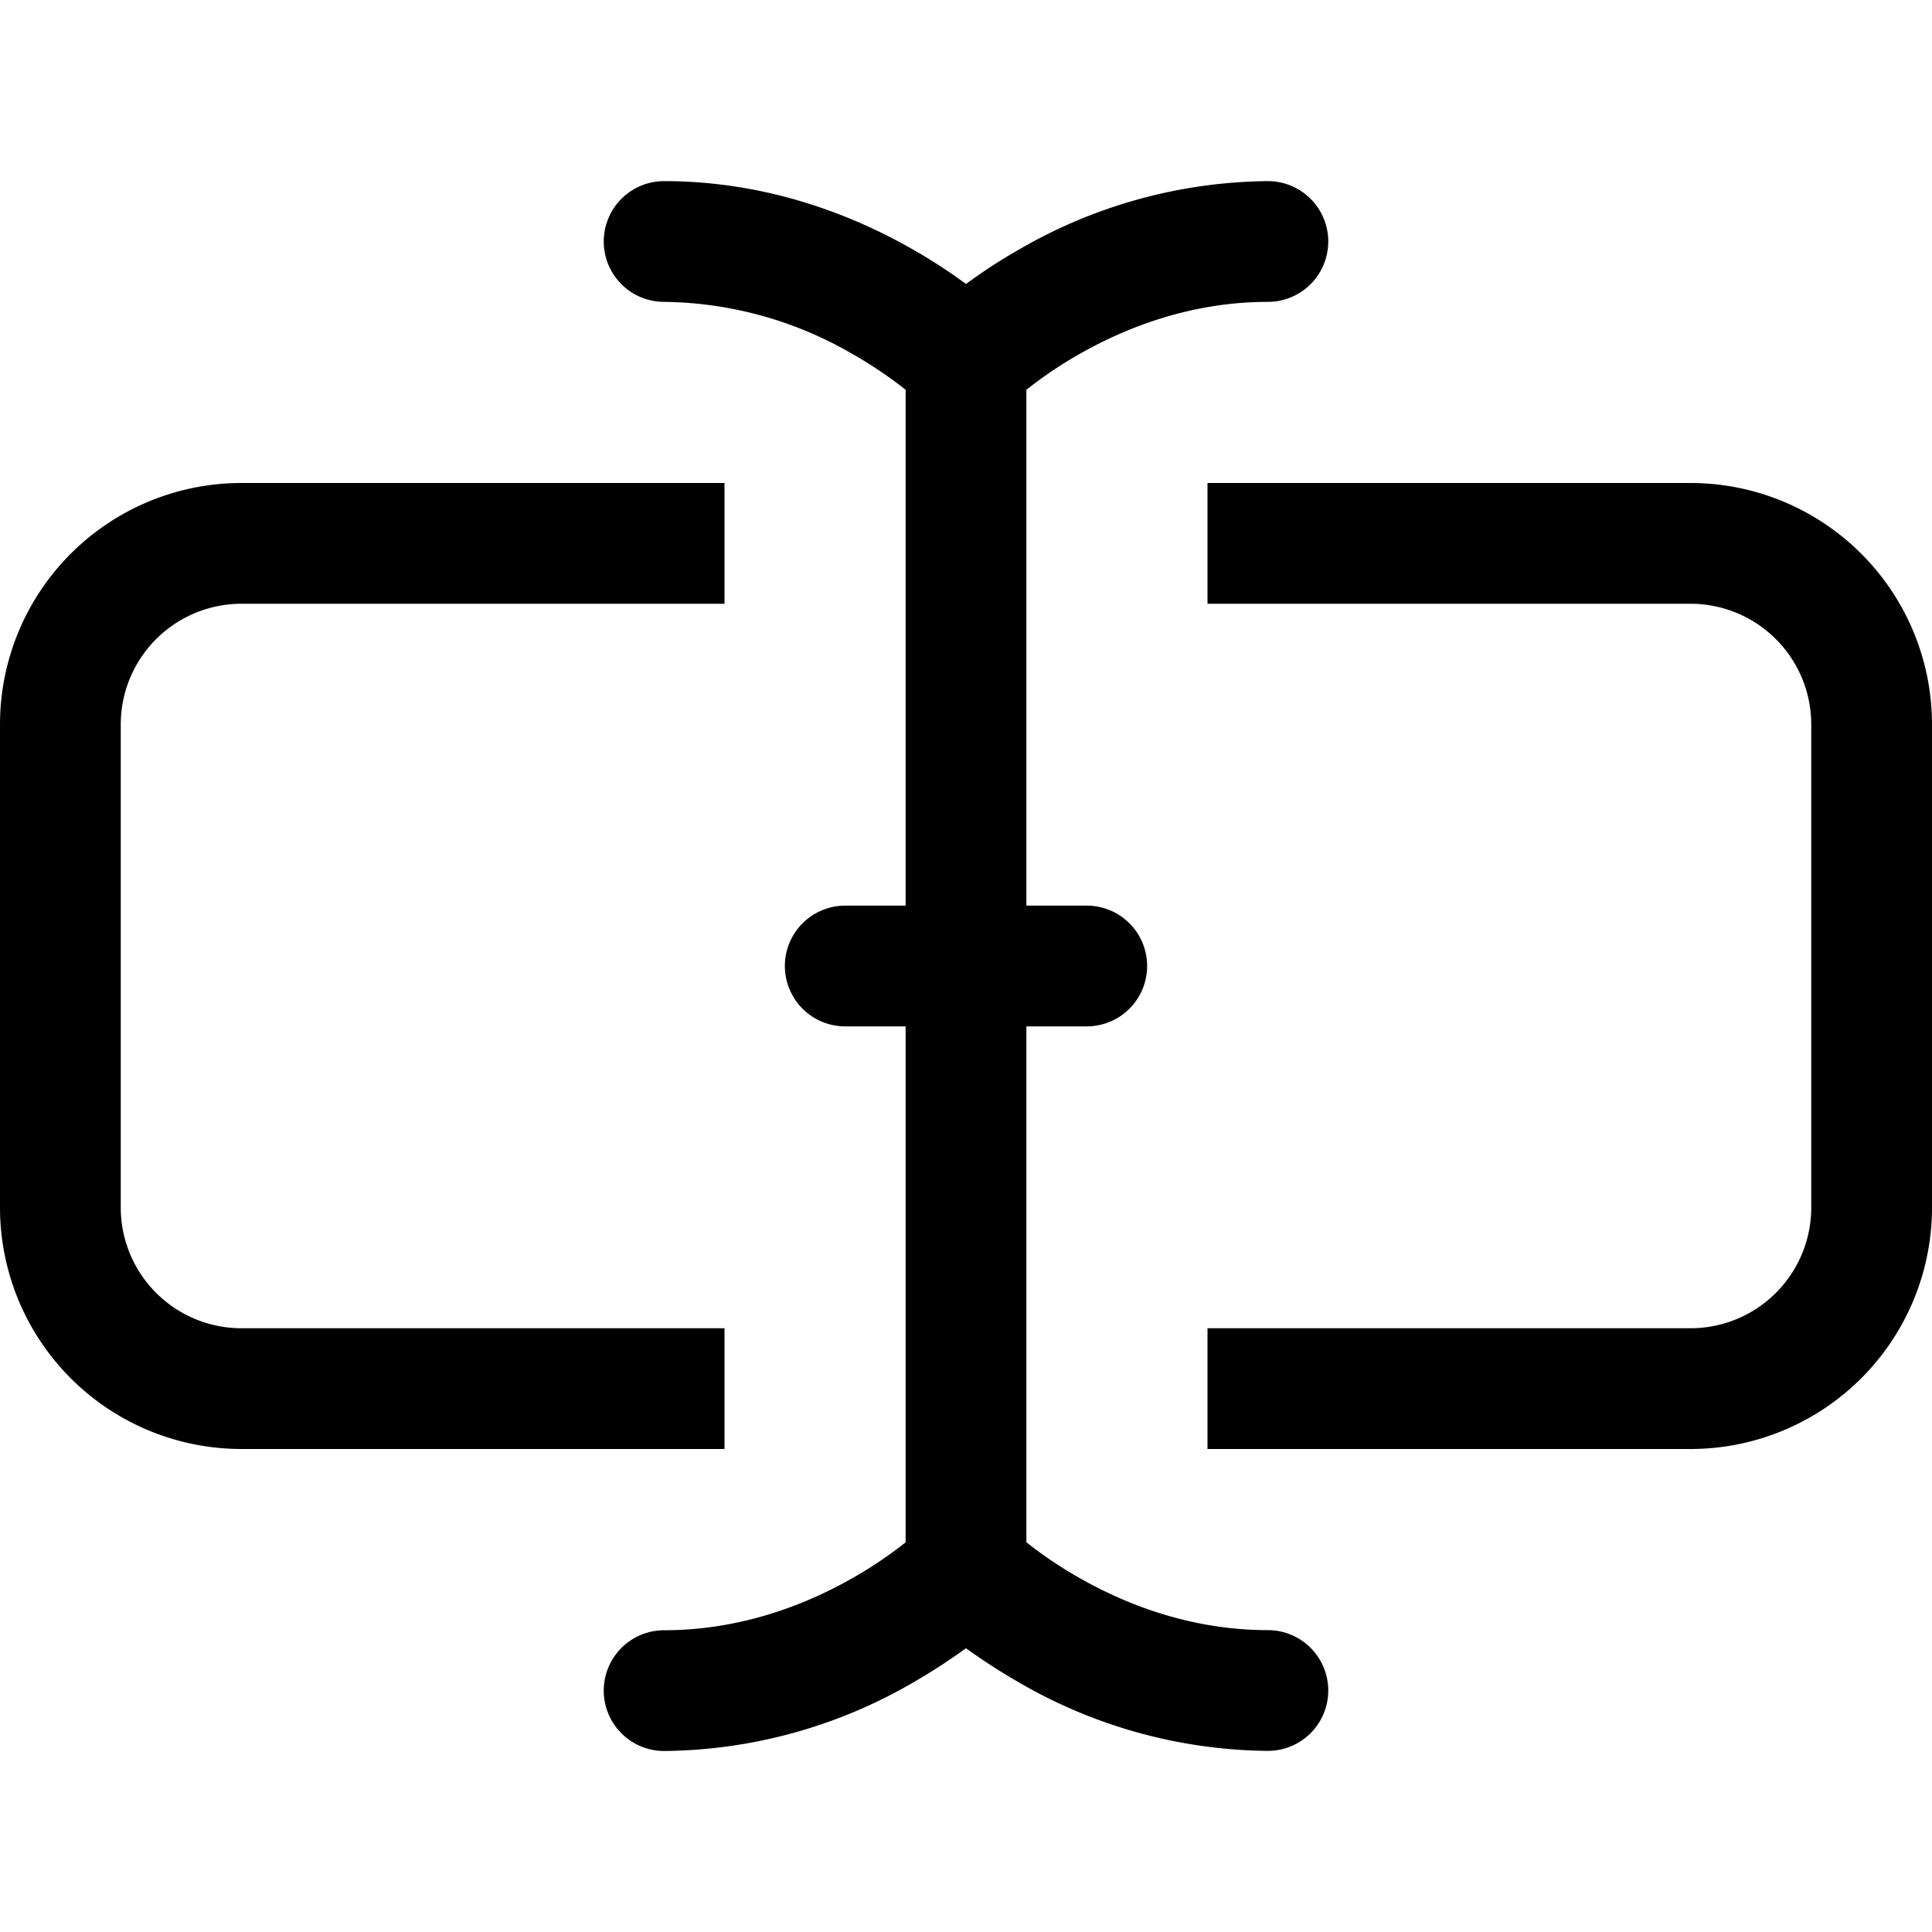 <svg xmlns="http://www.w3.org/2000/svg" width="16" height="16" fill="currentColor" class="bi bi-input-cursor-text"
     viewBox="0 0 16 16">
    <path fill-rule="evenodd"
          d="M5 2a.5.5 0 0 1 .5-.5c.862 0 1.573.287 2.06.566.174.099.321.198.44.286.119-.088.266-.187.44-.286A4.17 4.17 0 0 1 10.5 1.5a.5.5 0 0 1 0 1c-.638 0-1.177.213-1.564.434a3.5 3.5 0 0 0-.436.294V7.5H9a.5.5 0 0 1 0 1h-.5v4.272c.1.08.248.187.436.294.387.221.926.434 1.564.434a.5.5 0 0 1 0 1 4.17 4.17 0 0 1-2.06-.566A5 5 0 0 1 8 13.65a5 5 0 0 1-.44.285 4.17 4.17 0 0 1-2.06.566.5.5 0 0 1 0-1c.638 0 1.177-.213 1.564-.434.188-.107.335-.214.436-.294V8.5H7a.5.5 0 0 1 0-1h.5V3.228a3.5 3.5 0 0 0-.436-.294A3.17 3.17 0 0 0 5.5 2.5.5.5 0 0 1 5 2"/>
    <path d="M10 5h4a1 1 0 0 1 1 1v4a1 1 0 0 1-1 1h-4v1h4a2 2 0 0 0 2-2V6a2 2 0 0 0-2-2h-4zM6 5V4H2a2 2 0 0 0-2 2v4a2 2 0 0 0 2 2h4v-1H2a1 1 0 0 1-1-1V6a1 1 0 0 1 1-1z"/>
</svg>

